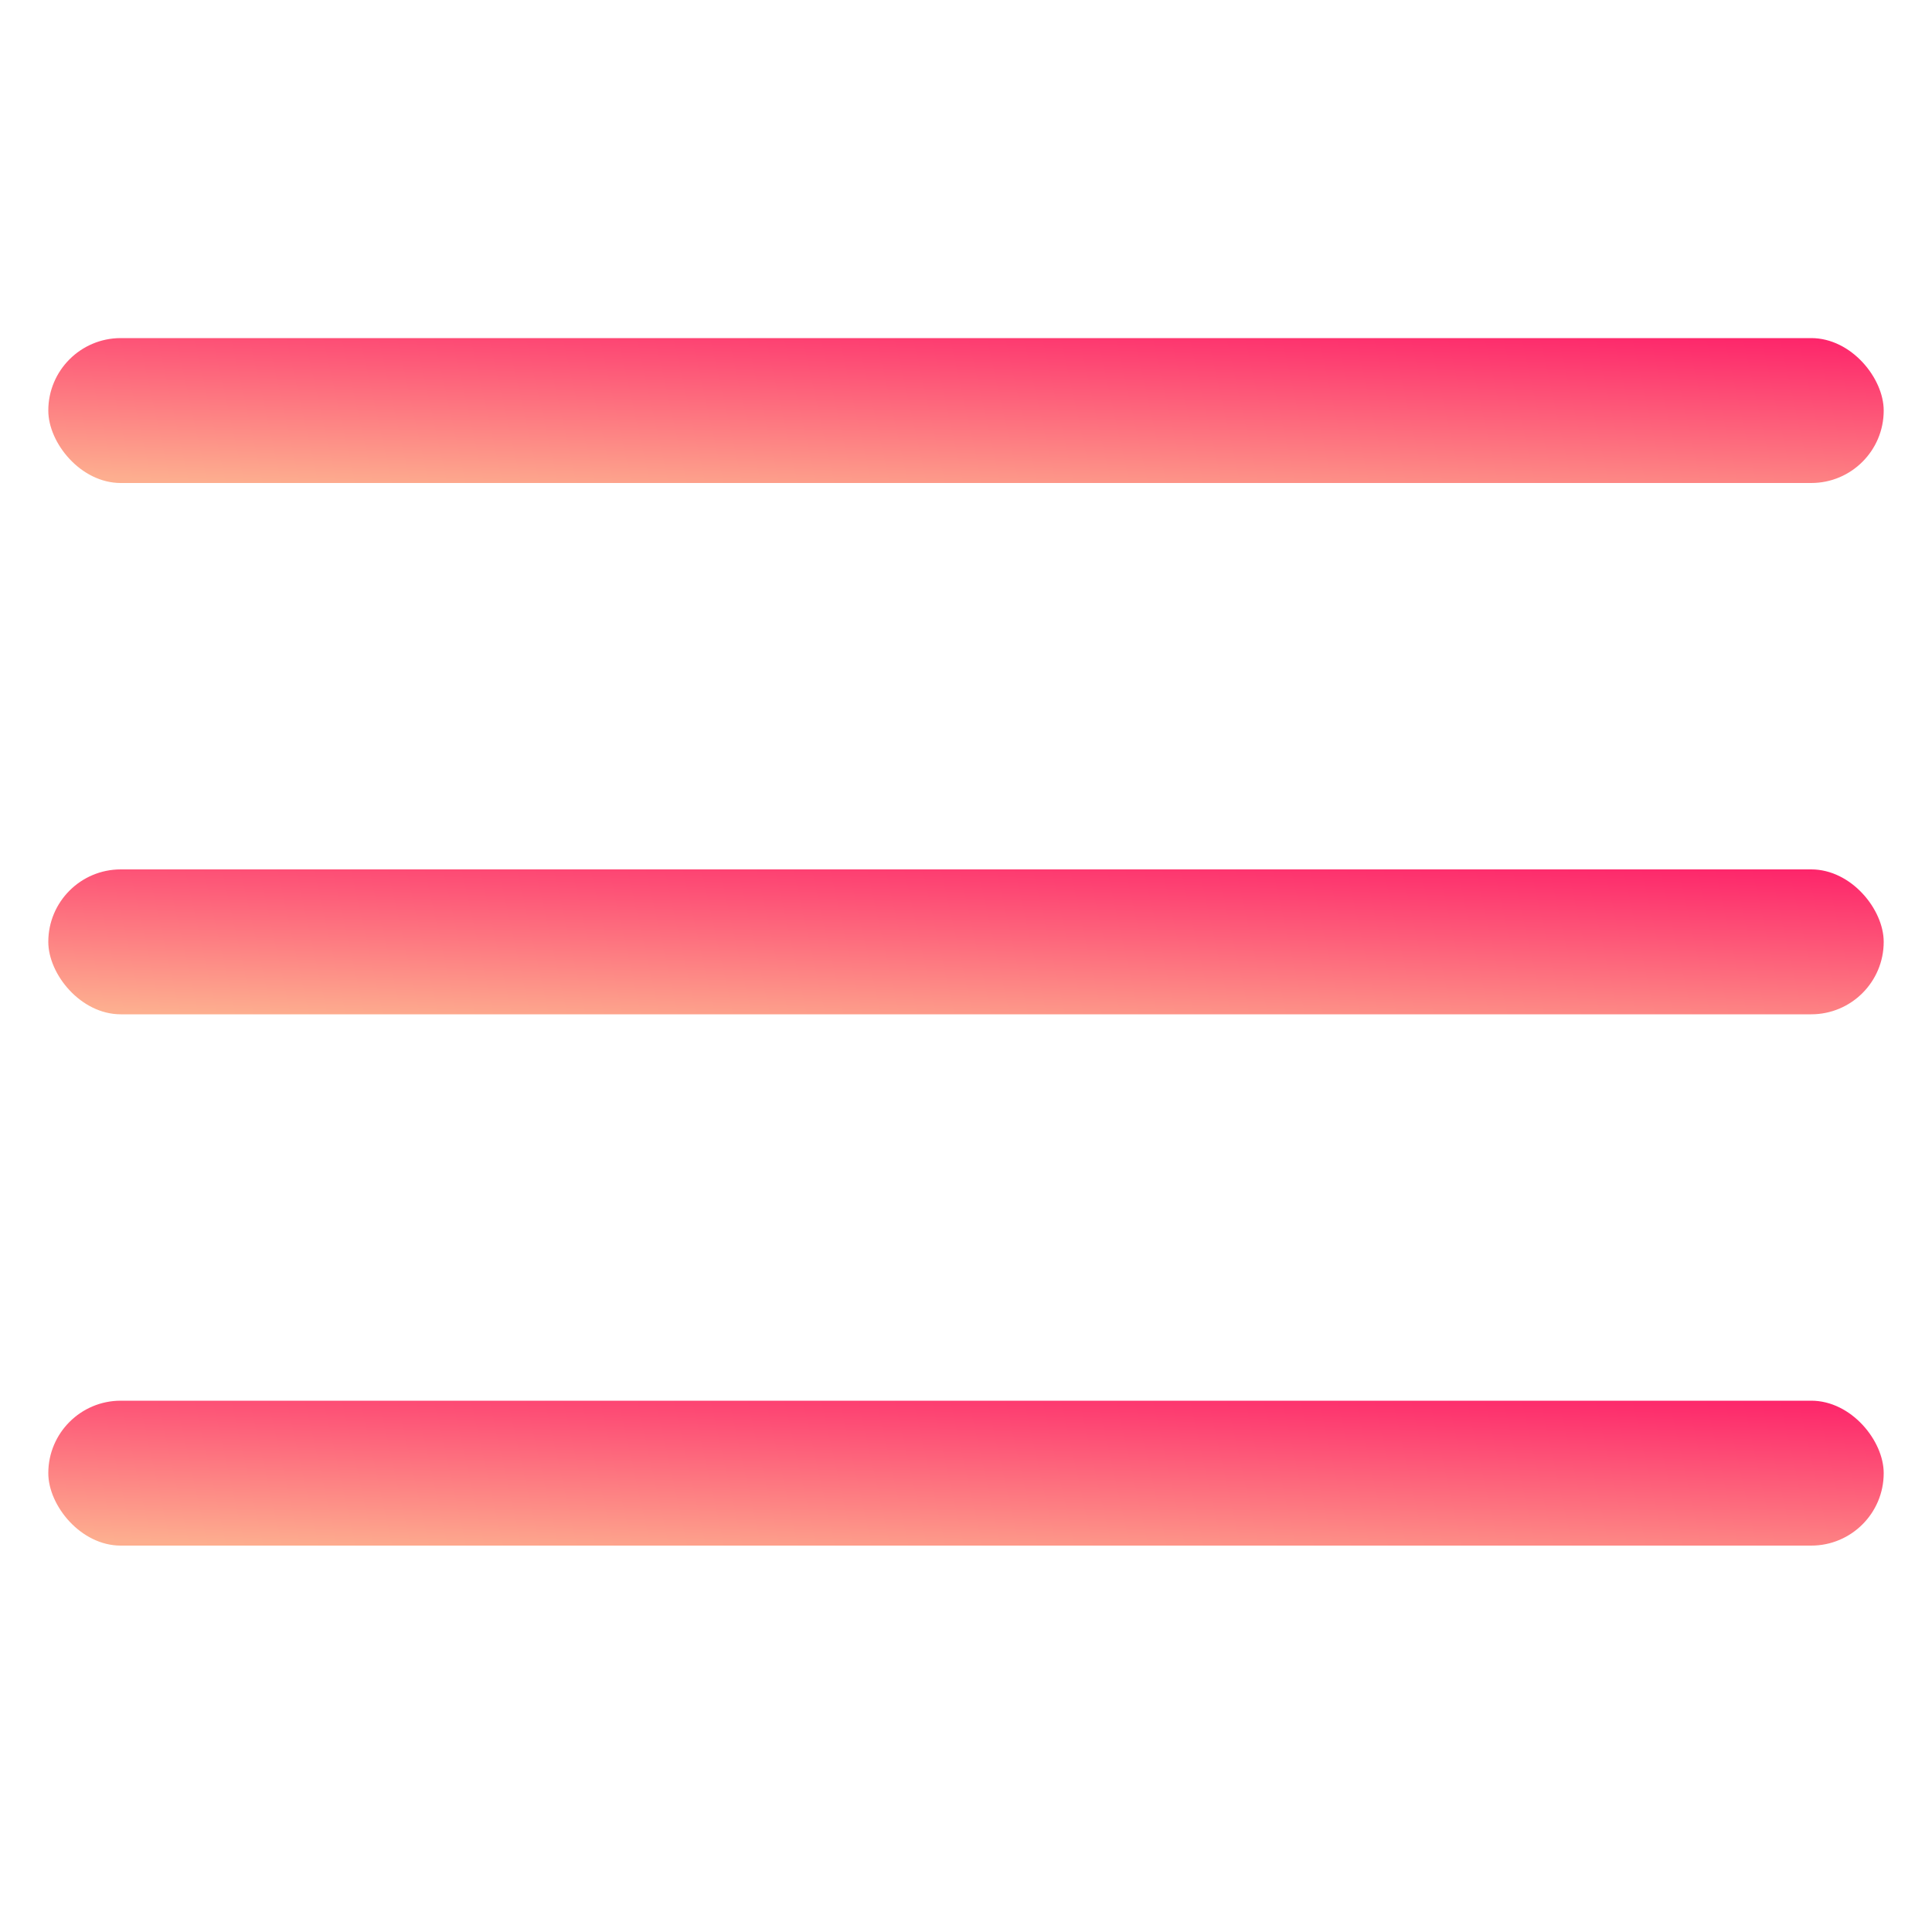 <svg width="40" height="40" viewBox="0 0 40 40" fill="none" xmlns="http://www.w3.org/2000/svg">
<g id="burger">
<rect id="Rectangle 1" x="39" y="32" width="38" height="3" rx="1.5" transform="rotate(180 39 32)" fill="url(#paint0_linear_19_2885)"/>
<rect id="Rectangle 2" x="39" y="21" width="38" height="3" rx="1.5" transform="rotate(180 39 21)" fill="url(#paint1_linear_19_2885)"/>
<rect id="Rectangle 3" x="39" y="10" width="38" height="3" rx="1.5" transform="rotate(180 39 10)" fill="url(#paint2_linear_19_2885)"/>
</g>
<defs>
<linearGradient id="paint0_linear_19_2885" x1="58.034" y1="31.372" x2="57.842" y2="35.995" gradientUnits="userSpaceOnUse">
<stop stop-color="#FDAE8F"/>
<stop offset="1" stop-color="#FD1C68"/>
</linearGradient>
<linearGradient id="paint1_linear_19_2885" x1="58.034" y1="20.372" x2="57.842" y2="24.995" gradientUnits="userSpaceOnUse">
<stop stop-color="#FDAE8F"/>
<stop offset="1" stop-color="#FD1C68"/>
</linearGradient>
<linearGradient id="paint2_linear_19_2885" x1="58.034" y1="9.372" x2="57.842" y2="13.995" gradientUnits="userSpaceOnUse">
<stop stop-color="#FDAE8F"/>
<stop offset="1" stop-color="#FD1C68"/>
</linearGradient>
</defs>
</svg>
